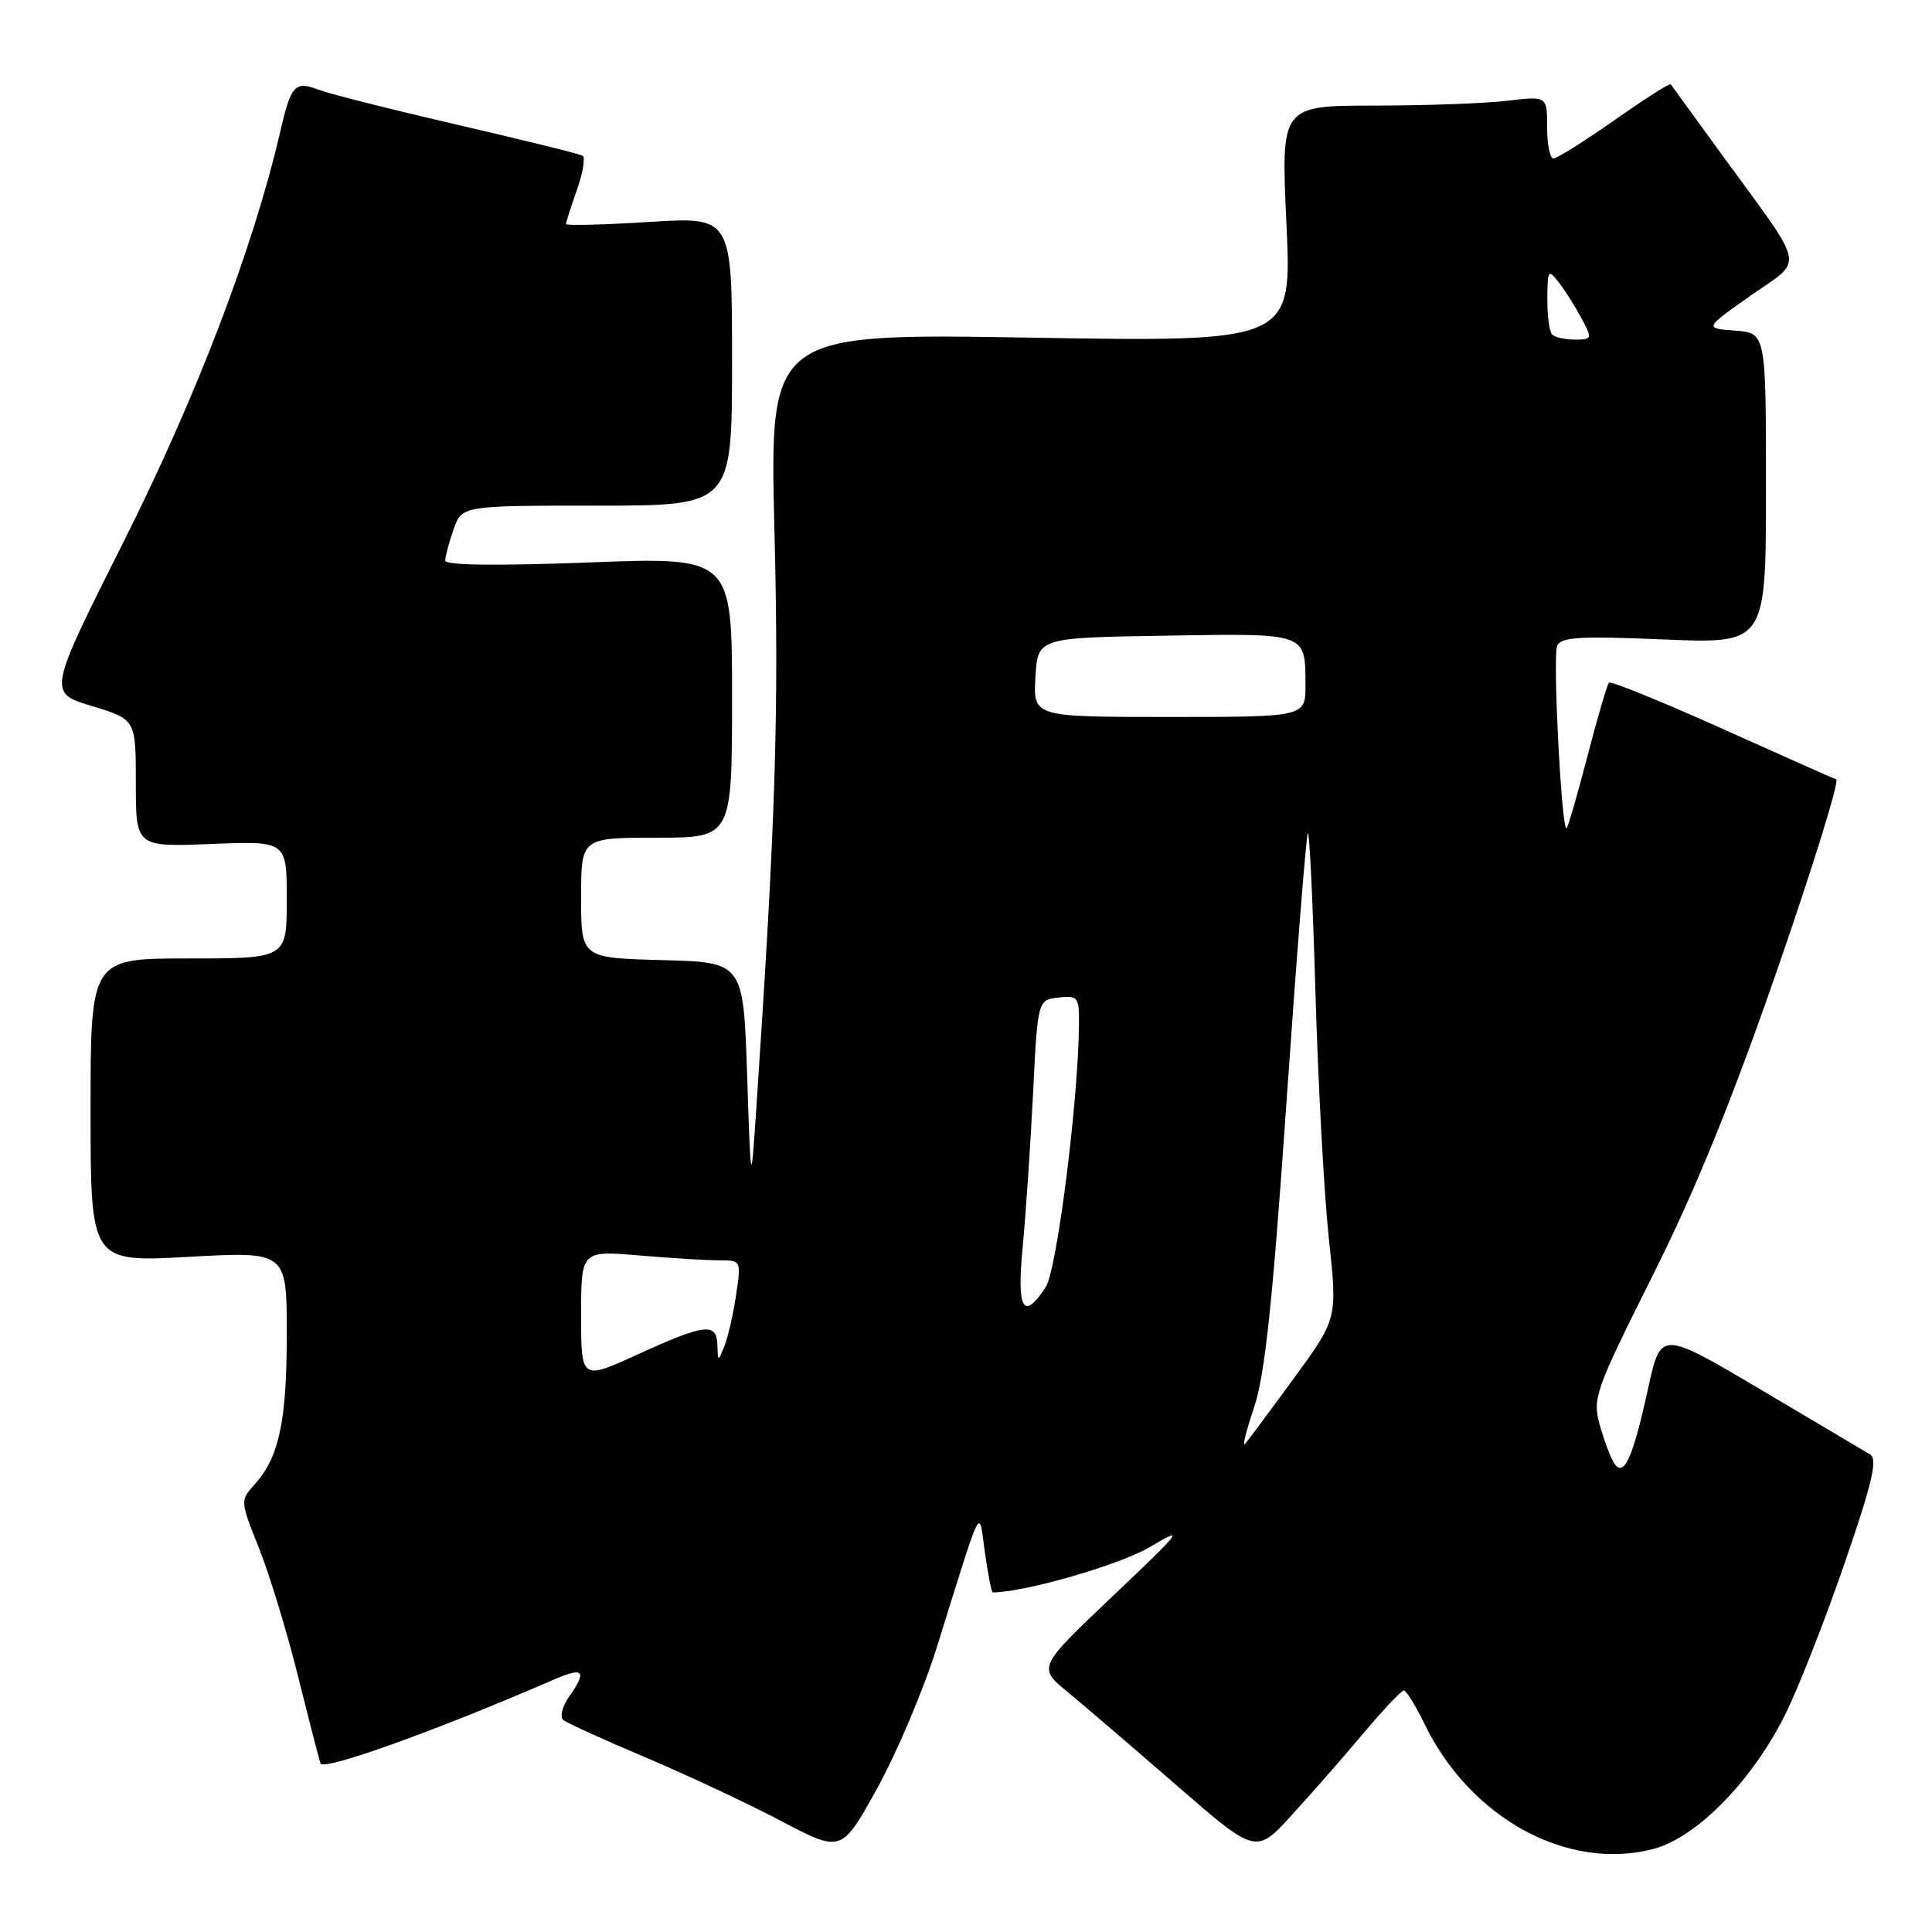 <?xml version="1.0" encoding="UTF-8" standalone="no"?>
<!DOCTYPE svg PUBLIC "-//W3C//DTD SVG 1.1//EN" "http://www.w3.org/Graphics/SVG/1.1/DTD/svg11.dtd" >
<svg xmlns="http://www.w3.org/2000/svg" xmlns:xlink="http://www.w3.org/1999/xlink" version="1.1" viewBox="0 0 256 256">
 <g >
 <path fill="currentColor"
d=" M 124.06 218.50 C 130.35 198.41 129.66 199.75 130.51 205.75 C 130.92 208.64 131.39 211.00 131.54 211.00 C 135.73 211.00 148.36 207.36 152.34 205.00 C 157.11 202.18 156.75 202.66 147.50 211.44 C 137.50 220.93 137.50 220.93 141.48 224.21 C 143.68 226.02 150.18 231.60 155.94 236.60 C 166.42 245.71 166.42 245.71 171.19 240.48 C 173.82 237.60 178.10 232.72 180.70 229.62 C 183.30 226.53 185.69 224.00 186.02 224.00 C 186.34 224.00 187.58 226.01 188.77 228.46 C 194.84 240.96 207.78 248.00 219.14 244.98 C 224.92 243.44 232.46 235.65 236.74 226.79 C 238.53 223.09 242.04 214.09 244.54 206.79 C 248.10 196.43 248.82 193.33 247.80 192.72 C 247.09 192.29 240.55 188.42 233.29 184.12 C 220.07 176.30 220.07 176.30 218.40 183.90 C 216.36 193.22 215.17 195.86 213.89 193.89 C 213.40 193.12 212.54 190.83 211.97 188.79 C 211.00 185.28 211.37 184.25 218.97 169.05 C 224.67 157.68 229.49 145.83 235.57 128.28 C 240.28 114.68 243.76 103.42 243.31 103.27 C 242.87 103.12 236.01 100.07 228.08 96.50 C 220.14 92.94 213.45 90.22 213.20 90.46 C 212.96 90.71 211.68 95.06 210.36 100.14 C 209.04 105.22 207.79 109.54 207.58 109.75 C 206.94 110.39 205.73 87.15 206.32 85.61 C 206.78 84.41 209.15 84.26 220.44 84.73 C 234.00 85.30 234.00 85.30 234.00 64.71 C 234.00 44.11 234.00 44.11 229.91 43.81 C 225.82 43.50 225.82 43.50 231.97 39.17 C 239.11 34.15 239.49 36.05 228.16 20.50 C 224.56 15.55 221.51 11.35 221.38 11.17 C 221.26 10.98 217.91 13.12 213.93 15.92 C 209.94 18.71 206.31 21.00 205.84 21.00 C 205.38 21.00 205.00 19.14 205.00 16.86 C 205.00 12.72 205.00 12.72 199.75 13.35 C 196.86 13.70 188.93 13.99 182.12 13.99 C 169.73 14.00 169.73 14.00 170.46 29.66 C 171.19 45.31 171.19 45.31 136.58 44.74 C 101.97 44.16 101.97 44.16 102.62 70.33 C 103.22 94.45 102.78 108.57 100.24 146.50 C 99.50 157.50 99.50 157.50 99.00 142.50 C 98.50 127.50 98.50 127.50 87.75 127.22 C 77.00 126.93 77.00 126.93 77.00 118.97 C 77.00 111.00 77.00 111.00 87.00 111.00 C 97.00 111.00 97.00 111.00 97.00 92.40 C 97.00 73.80 97.00 73.80 78.00 74.53 C 65.78 74.99 59.00 74.91 59.00 74.28 C 59.00 73.74 59.49 71.88 60.10 70.15 C 61.20 67.00 61.20 67.00 79.10 67.00 C 97.00 67.00 97.00 67.00 97.00 47.86 C 97.00 28.72 97.00 28.72 86.00 29.41 C 79.95 29.79 75.00 29.91 75.00 29.68 C 75.00 29.44 75.65 27.41 76.45 25.15 C 77.24 22.90 77.58 20.86 77.20 20.63 C 76.81 20.40 69.36 18.56 60.63 16.54 C 51.90 14.52 43.62 12.43 42.22 11.89 C 39.07 10.69 38.56 11.25 37.12 17.50 C 33.56 32.86 26.06 52.50 16.45 71.64 C 6.33 91.78 6.33 91.78 12.16 93.55 C 18.00 95.32 18.00 95.32 18.00 103.77 C 18.00 112.23 18.00 112.23 28.00 111.83 C 38.00 111.43 38.00 111.43 38.00 119.21 C 38.00 127.00 38.00 127.00 25.00 127.00 C 12.00 127.00 12.00 127.00 12.00 147.13 C 12.00 167.26 12.00 167.26 25.00 166.54 C 38.00 165.82 38.00 165.82 38.00 176.76 C 38.00 188.31 36.98 193.11 33.76 196.67 C 31.81 198.83 31.81 198.87 34.33 205.17 C 35.71 208.65 38.03 216.22 39.46 222.00 C 40.90 227.78 42.25 233.03 42.47 233.67 C 42.83 234.70 58.09 229.21 73.25 222.61 C 77.35 220.82 77.85 221.34 75.38 224.86 C 74.50 226.13 74.16 227.50 74.63 227.90 C 75.11 228.30 80.00 230.53 85.50 232.85 C 91.00 235.18 99.10 238.97 103.50 241.29 C 111.50 245.50 111.50 245.50 116.21 237.00 C 118.80 232.32 122.33 224.00 124.06 218.50 Z  M 166.16 186.53 C 167.61 182.24 168.62 172.67 170.48 145.83 C 171.82 126.54 173.09 110.58 173.30 110.37 C 173.51 110.16 173.97 119.77 174.31 131.74 C 174.66 143.71 175.45 158.28 176.08 164.11 C 177.22 174.73 177.22 174.73 171.46 182.61 C 168.29 186.95 165.38 190.87 164.98 191.32 C 164.59 191.77 165.12 189.61 166.16 186.53 Z  M 77.00 174.30 C 77.00 165.71 77.00 165.71 84.65 166.35 C 88.86 166.71 93.63 167.00 95.26 167.00 C 98.22 167.00 98.23 167.01 97.53 171.63 C 97.15 174.18 96.45 177.22 95.98 178.38 C 95.13 180.49 95.13 180.48 95.06 178.25 C 94.98 175.22 93.44 175.39 84.56 179.44 C 77.00 182.89 77.00 182.89 77.00 174.30 Z  M 135.51 165.25 C 135.92 160.99 136.53 151.88 136.88 145.00 C 137.50 132.50 137.50 132.50 140.25 132.18 C 142.83 131.89 143.00 132.10 142.97 135.68 C 142.89 145.86 140.05 168.27 138.56 170.56 C 135.59 175.08 134.71 173.55 135.51 165.25 Z  M 137.20 89.75 C 137.50 84.50 137.50 84.50 154.43 84.23 C 173.29 83.92 172.96 83.80 172.98 90.75 C 173.00 95.00 173.00 95.00 154.95 95.00 C 136.90 95.00 136.90 95.00 137.20 89.75 Z  M 205.67 44.33 C 205.30 43.97 205.01 41.83 205.03 39.58 C 205.06 35.70 205.14 35.60 206.61 37.50 C 207.46 38.60 208.80 40.74 209.60 42.25 C 210.99 44.88 210.95 45.00 208.69 45.00 C 207.39 45.00 206.03 44.70 205.67 44.33 Z "/>
</g>
</svg>